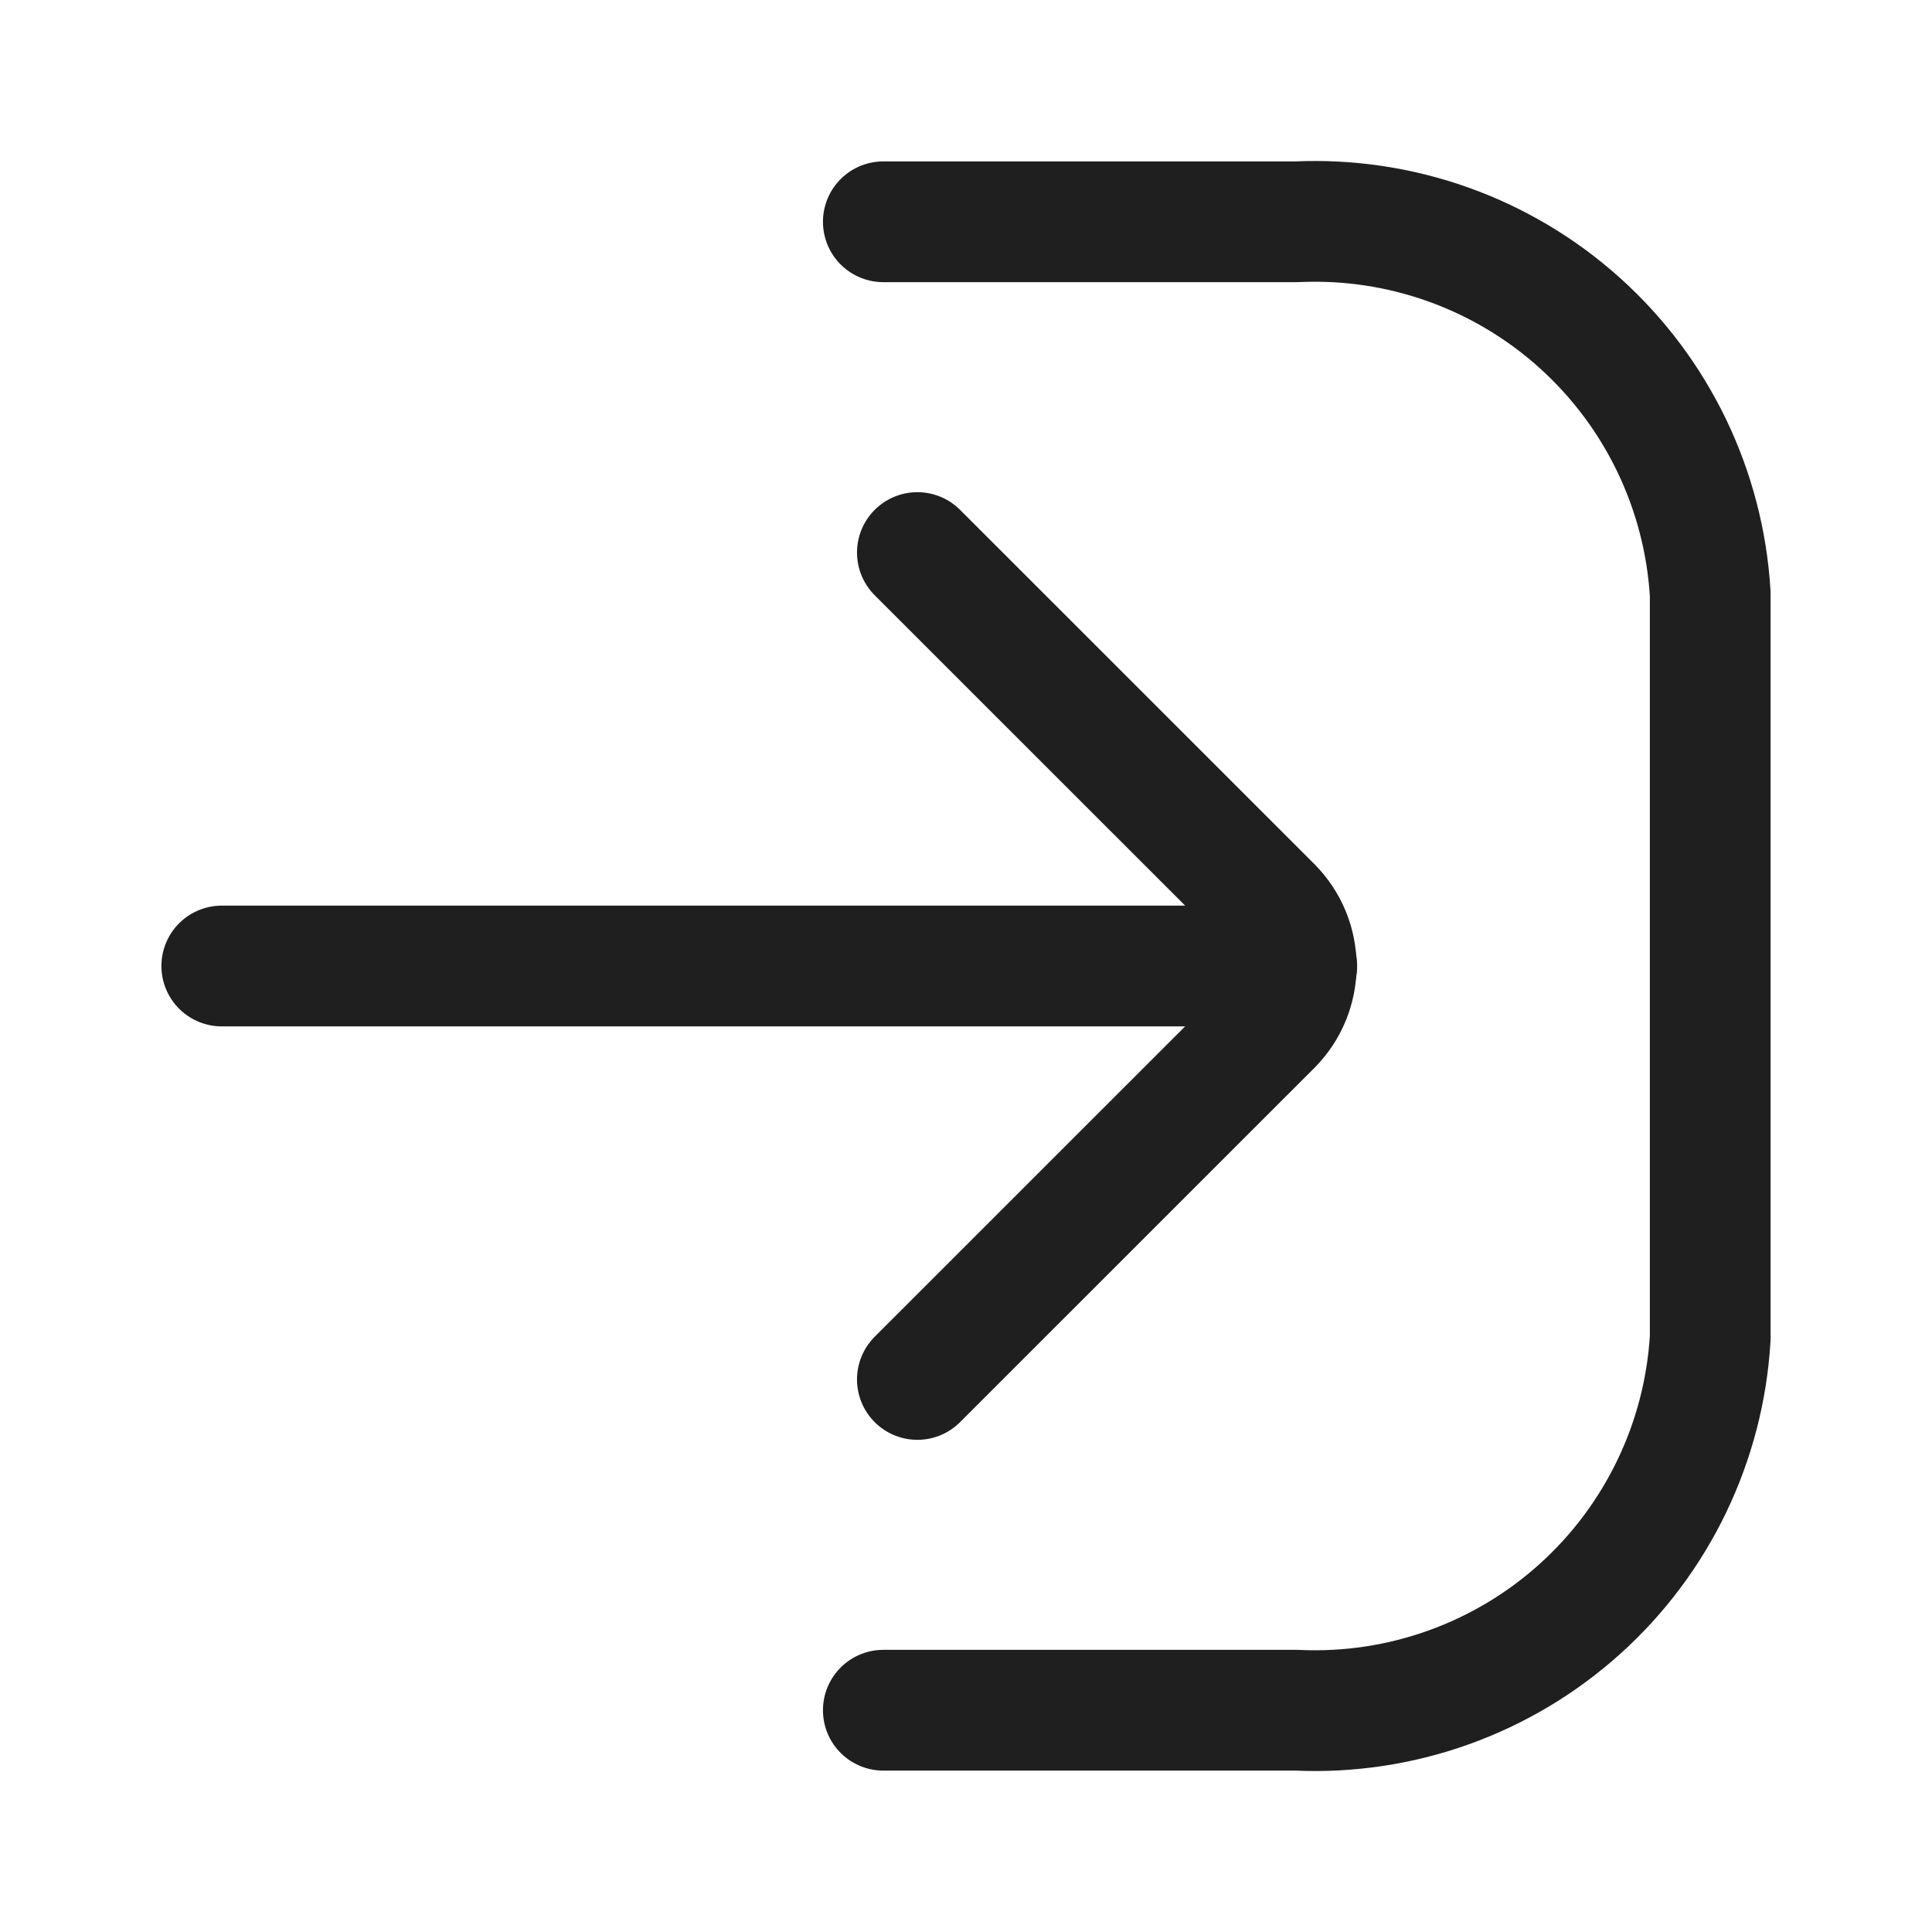 <svg width="24" height="24" viewBox="0 0 24 24" fill="none" xmlns="http://www.w3.org/2000/svg">
<path d="M10.973 2.755H16.109C17.401 2.696 18.664 3.147 19.625 4.012C20.587 4.878 21.168 6.087 21.245 7.378V16.622C21.168 17.913 20.587 19.122 19.625 19.988C18.664 20.853 17.401 21.305 16.109 21.245H10.973" stroke="#1F1F1F" stroke-width="1.5" stroke-linecap="round" stroke-linejoin="round"/>
<path d="M16.109 12H2.755" stroke="#1F1F1F" stroke-width="1.5" stroke-miterlimit="10" stroke-linecap="round"/>
<path d="M11.396 17.136L15.801 12.732C15.993 12.537 16.102 12.274 16.102 12C16.102 11.726 15.993 11.463 15.801 11.268L11.396 6.864" stroke="#1F1F1F" stroke-width="1.5" stroke-linecap="round" stroke-linejoin="round"/>
</svg>
